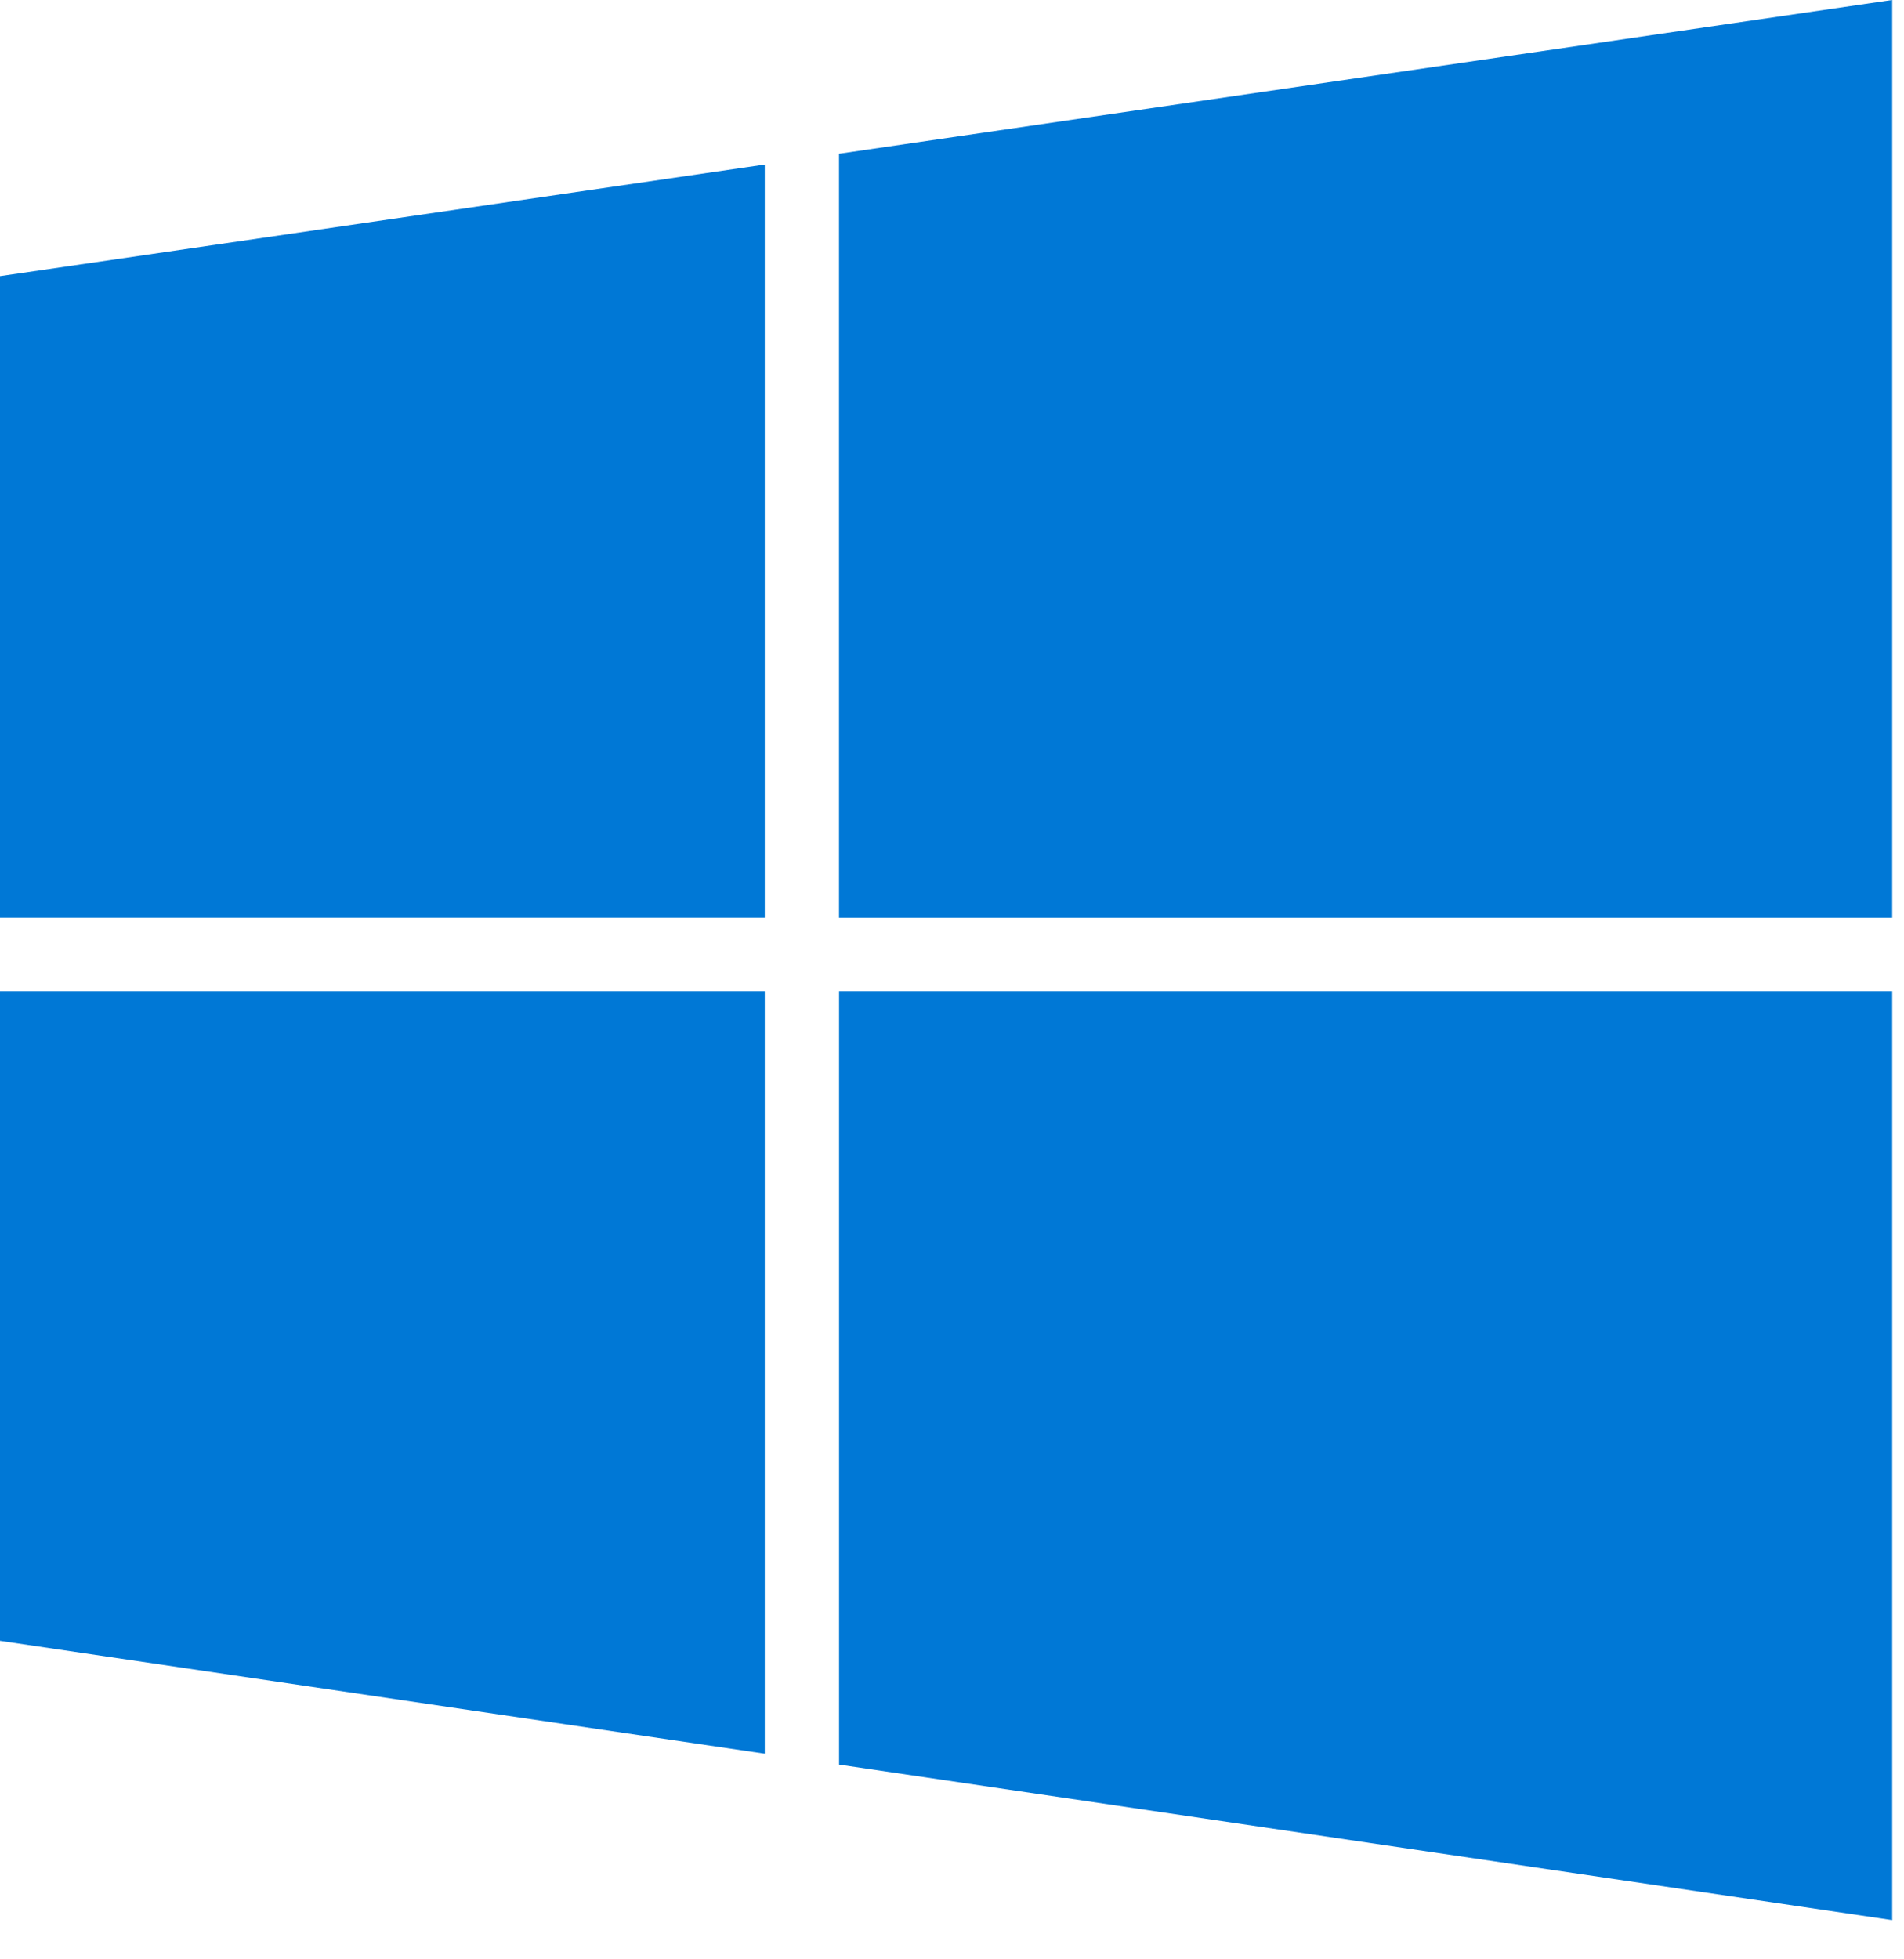<svg width="35" height="36" viewBox="0 0 35 36" fill="none" xmlns="http://www.w3.org/2000/svg">
<g clip-path="url(#clip0_13516_109402)">
<path d="M15.424 16.855H34.783V0L15.423 2.825V16.854L15.424 16.855ZM14.058 16.854V3.023L0 5.074V16.854H14.058ZM14.058 18.218H0V30.148L14.058 32.222V18.218ZM15.424 18.218V32.422L34.783 35.279V18.218H15.423H15.424Z" fill="#0078D6"/>
</g>
<defs>
<clipPath id="clip0_13516_109402">
<rect width="35" height="36" fill="white"/>
</clipPath>
</defs>
</svg>
